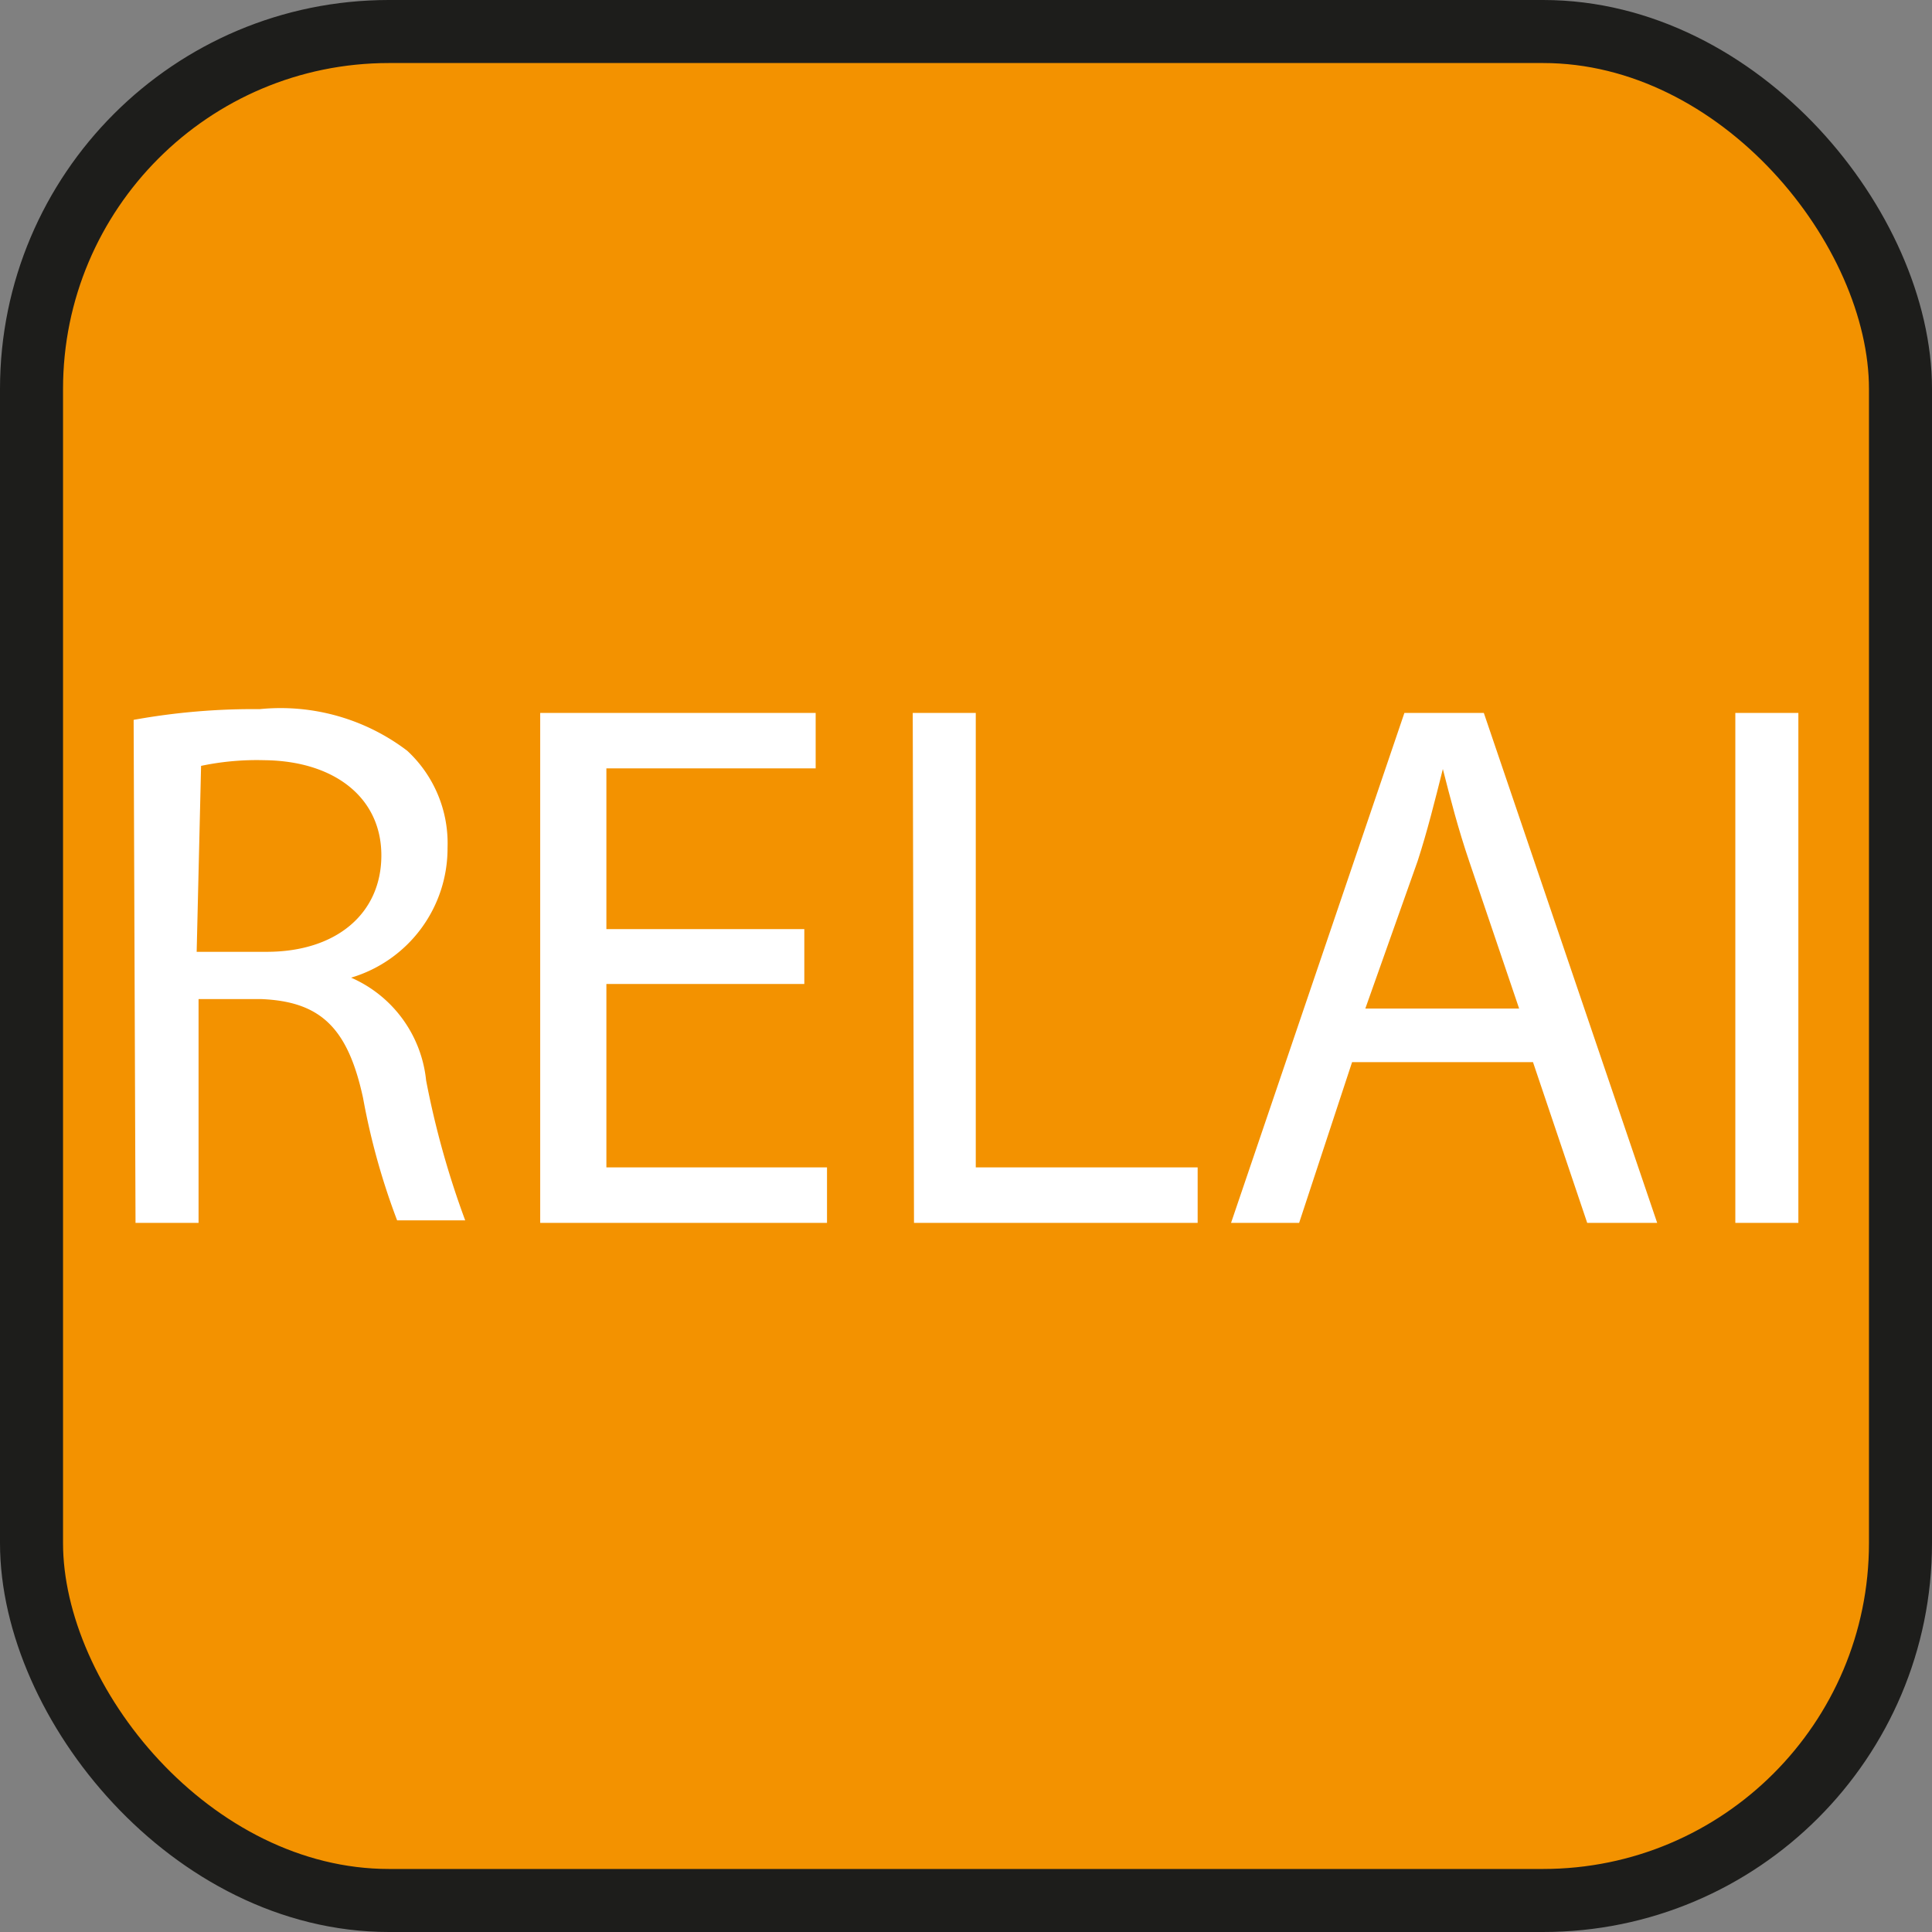 <svg xmlns="http://www.w3.org/2000/svg" viewBox="0 0 30.65 30.65"><rect x="0" y="0" width="30.65" height="30.65" fill="#808080" stroke="none"/><defs><style>.a{fill:#f39200;stroke:#1d1d1b;stroke-miterlimit:10;}.b{fill:#fff;}</style></defs><title>warn-hub</title><rect class="a" x="0.5" y="0.5" width="29.65" height="29.65" rx="5.67"/><path class="b" d="M2.12,11.42a10.66,10.66,0,0,1,2-.17,3.32,3.32,0,0,1,2.34.66,2,2,0,0,1,.64,1.54,2.14,2.14,0,0,1-1.53,2.06v0a2,2,0,0,1,1.19,1.63,13.92,13.92,0,0,0,.62,2.22H6.3a11,11,0,0,1-.54-1.94c-.24-1.11-.67-1.53-1.61-1.57h-1V19.4h-1Zm1,3.68H4.23c1.11,0,1.82-.61,1.82-1.53s-.75-1.5-1.86-1.51a4.3,4.3,0,0,0-1,.09Z"/><path class="b" d="M12.76,15.61H9.62v2.91h3.5v.88H8.57V11.31h4.37v.88H9.62v2.55h3.14Z"/><path class="b" d="M14.48,11.31h1v7.21H19v.88h-4.5Z"/><path class="b" d="M21.45,16.85l-.84,2.55H19.53l2.75-8.09h1.26l2.75,8.09H25.18l-.86-2.55ZM24.1,16l-.79-2.33c-.18-.53-.3-1-.42-1.47h0c-.12.48-.25,1-.4,1.46L21.66,16Z"/><path class="b" d="M28.53,11.31V19.4h-1V11.31Z"/></svg>